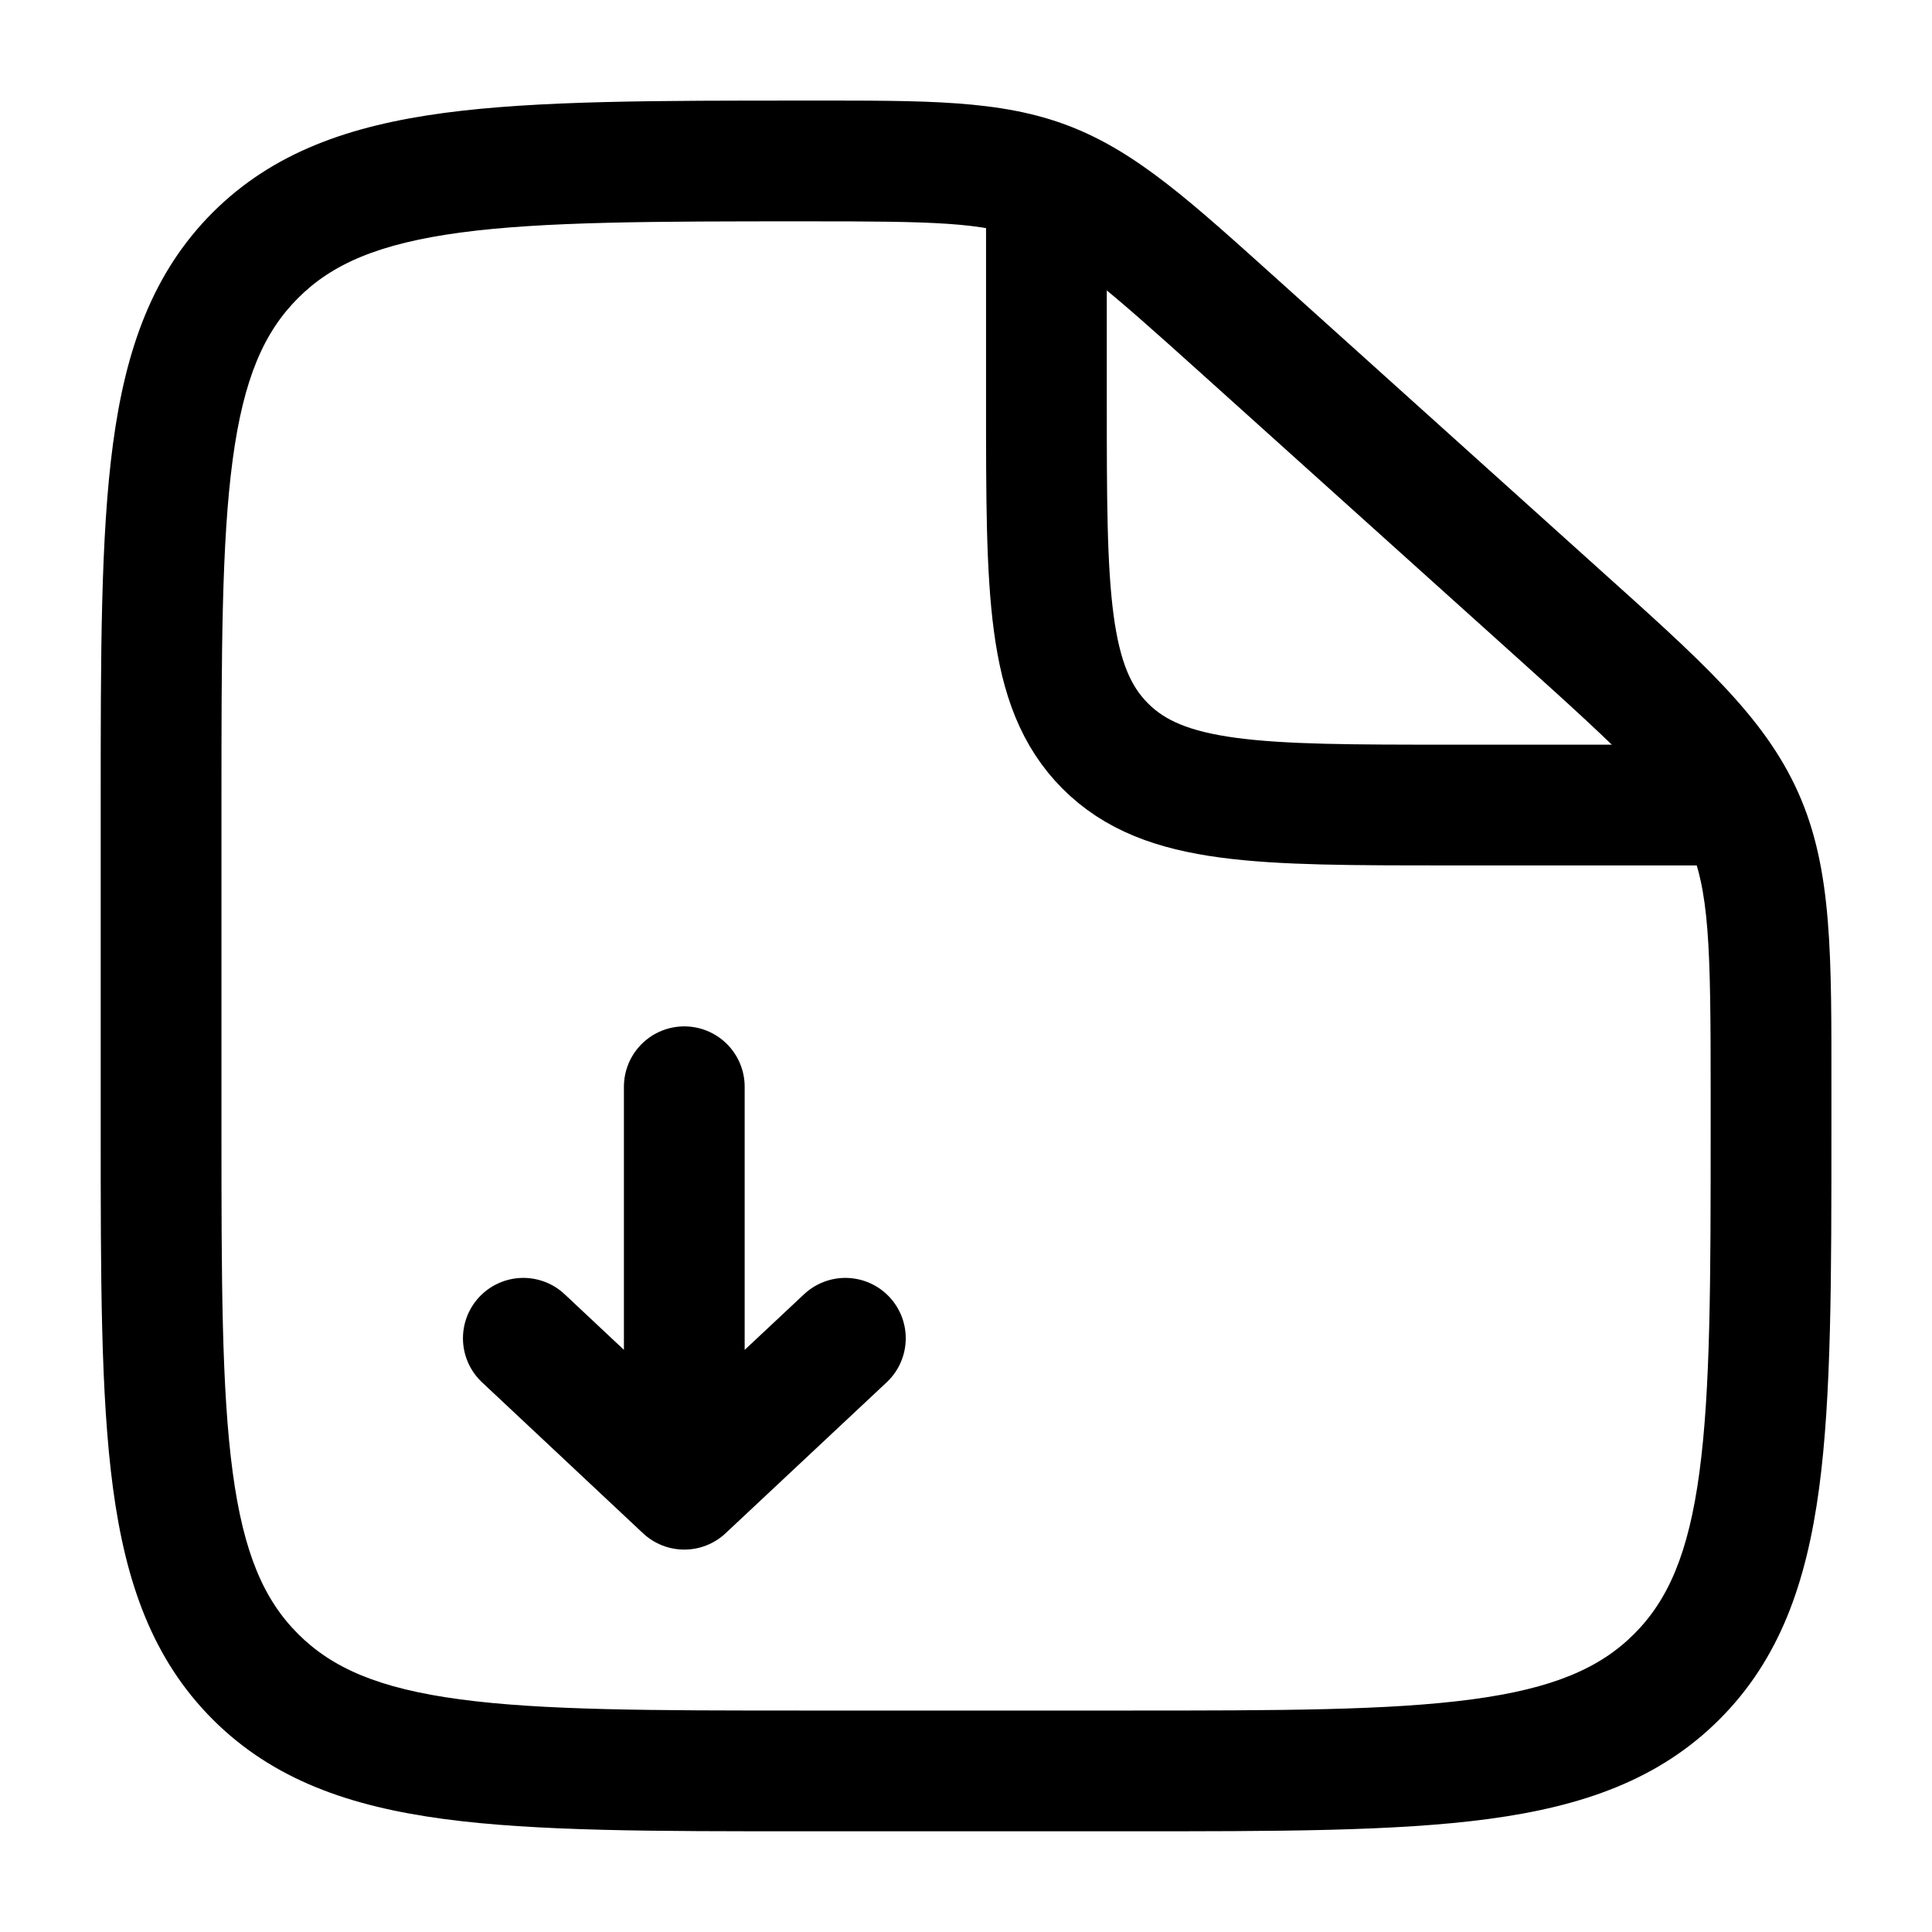 <svg width="16" height="16" viewBox="0 0 16 16" fill="none" xmlns="http://www.w3.org/2000/svg">
<g clip-path="url(#clip0_4_2470)">
<path d="M10.263 2.702L9.928 3.074L10.263 2.702ZM12.902 5.077L12.567 5.449L12.902 5.077ZM14.437 6.769L13.98 6.972L13.98 6.972L14.437 6.769ZM2.115 13.885L2.469 13.532L2.469 13.532L2.115 13.885ZM13.886 13.885L13.533 13.532L13.533 13.532L13.886 13.885ZM9.334 14.166H6.667V15.166H9.334V14.166ZM1.834 9.333V6.666H0.834V9.333H1.834ZM14.167 9.042V9.333H15.167V9.042H14.167ZM9.928 3.074L12.567 5.449L13.236 4.706L10.597 2.33L9.928 3.074ZM15.167 9.042C15.167 7.916 15.177 7.203 14.893 6.566L13.98 6.972C14.157 7.371 14.167 7.828 14.167 9.042H15.167ZM12.567 5.449C13.47 6.261 13.803 6.574 13.98 6.972L14.893 6.566C14.609 5.928 14.073 5.459 13.236 4.706L12.567 5.449ZM6.687 1.833C7.742 1.833 8.14 1.841 8.494 1.977L8.853 1.043C8.285 0.825 7.666 0.833 6.687 0.833V1.833ZM10.597 2.33C9.873 1.679 9.42 1.261 8.853 1.043L8.494 1.977C8.849 2.113 9.148 2.372 9.928 3.074L10.597 2.33ZM6.667 14.166C5.396 14.166 4.493 14.165 3.808 14.073C3.137 13.983 2.751 13.814 2.469 13.532L1.761 14.239C2.26 14.738 2.893 14.959 3.675 15.064C4.442 15.167 5.424 15.166 6.667 15.166V14.166ZM0.834 9.333C0.834 10.576 0.833 11.559 0.936 12.326C1.041 13.107 1.263 13.74 1.761 14.239L2.469 13.532C2.186 13.25 2.017 12.863 1.927 12.192C1.835 11.507 1.834 10.604 1.834 9.333H0.834ZM9.334 15.166C10.577 15.166 11.559 15.167 12.327 15.064C13.108 14.959 13.741 14.738 14.24 14.239L13.533 13.532C13.251 13.814 12.864 13.983 12.193 14.073C11.508 14.165 10.605 14.166 9.334 14.166V15.166ZM14.167 9.333C14.167 10.604 14.166 11.507 14.074 12.192C13.984 12.863 13.815 13.25 13.533 13.532L14.24 14.239C14.739 13.74 14.96 13.107 15.065 12.326C15.168 11.559 15.167 10.576 15.167 9.333H14.167ZM1.834 6.666C1.834 5.395 1.835 4.492 1.927 3.807C2.017 3.136 2.186 2.75 2.469 2.468L1.761 1.76C1.263 2.259 1.041 2.892 0.936 3.674C0.833 4.441 0.834 5.423 0.834 6.666H1.834ZM6.687 0.833C5.438 0.833 4.45 0.832 3.68 0.935C2.896 1.04 2.261 1.261 1.761 1.76L2.469 2.468C2.75 2.186 3.138 2.017 3.813 1.926C4.501 1.834 5.409 1.833 6.687 1.833V0.833Z" fill="currentColor"/>
<path d="M8.666 1.667V3.334C8.666 4.905 8.666 5.691 9.154 6.179C9.642 6.667 10.428 6.667 11.999 6.667H14.666" stroke="currentColor"/>
<path d="M5.667 9L5.667 12.333M5.667 12.333L7.001 11.083M5.667 12.333L4.334 11.083" stroke="currentColor" stroke-linecap="round" stroke-linejoin="round"/>
</g>
<defs>
<clipPath id="clip0_4_2470">
<rect width="16" height="16" fill="white"/>
</clipPath>
</defs>
</svg>
